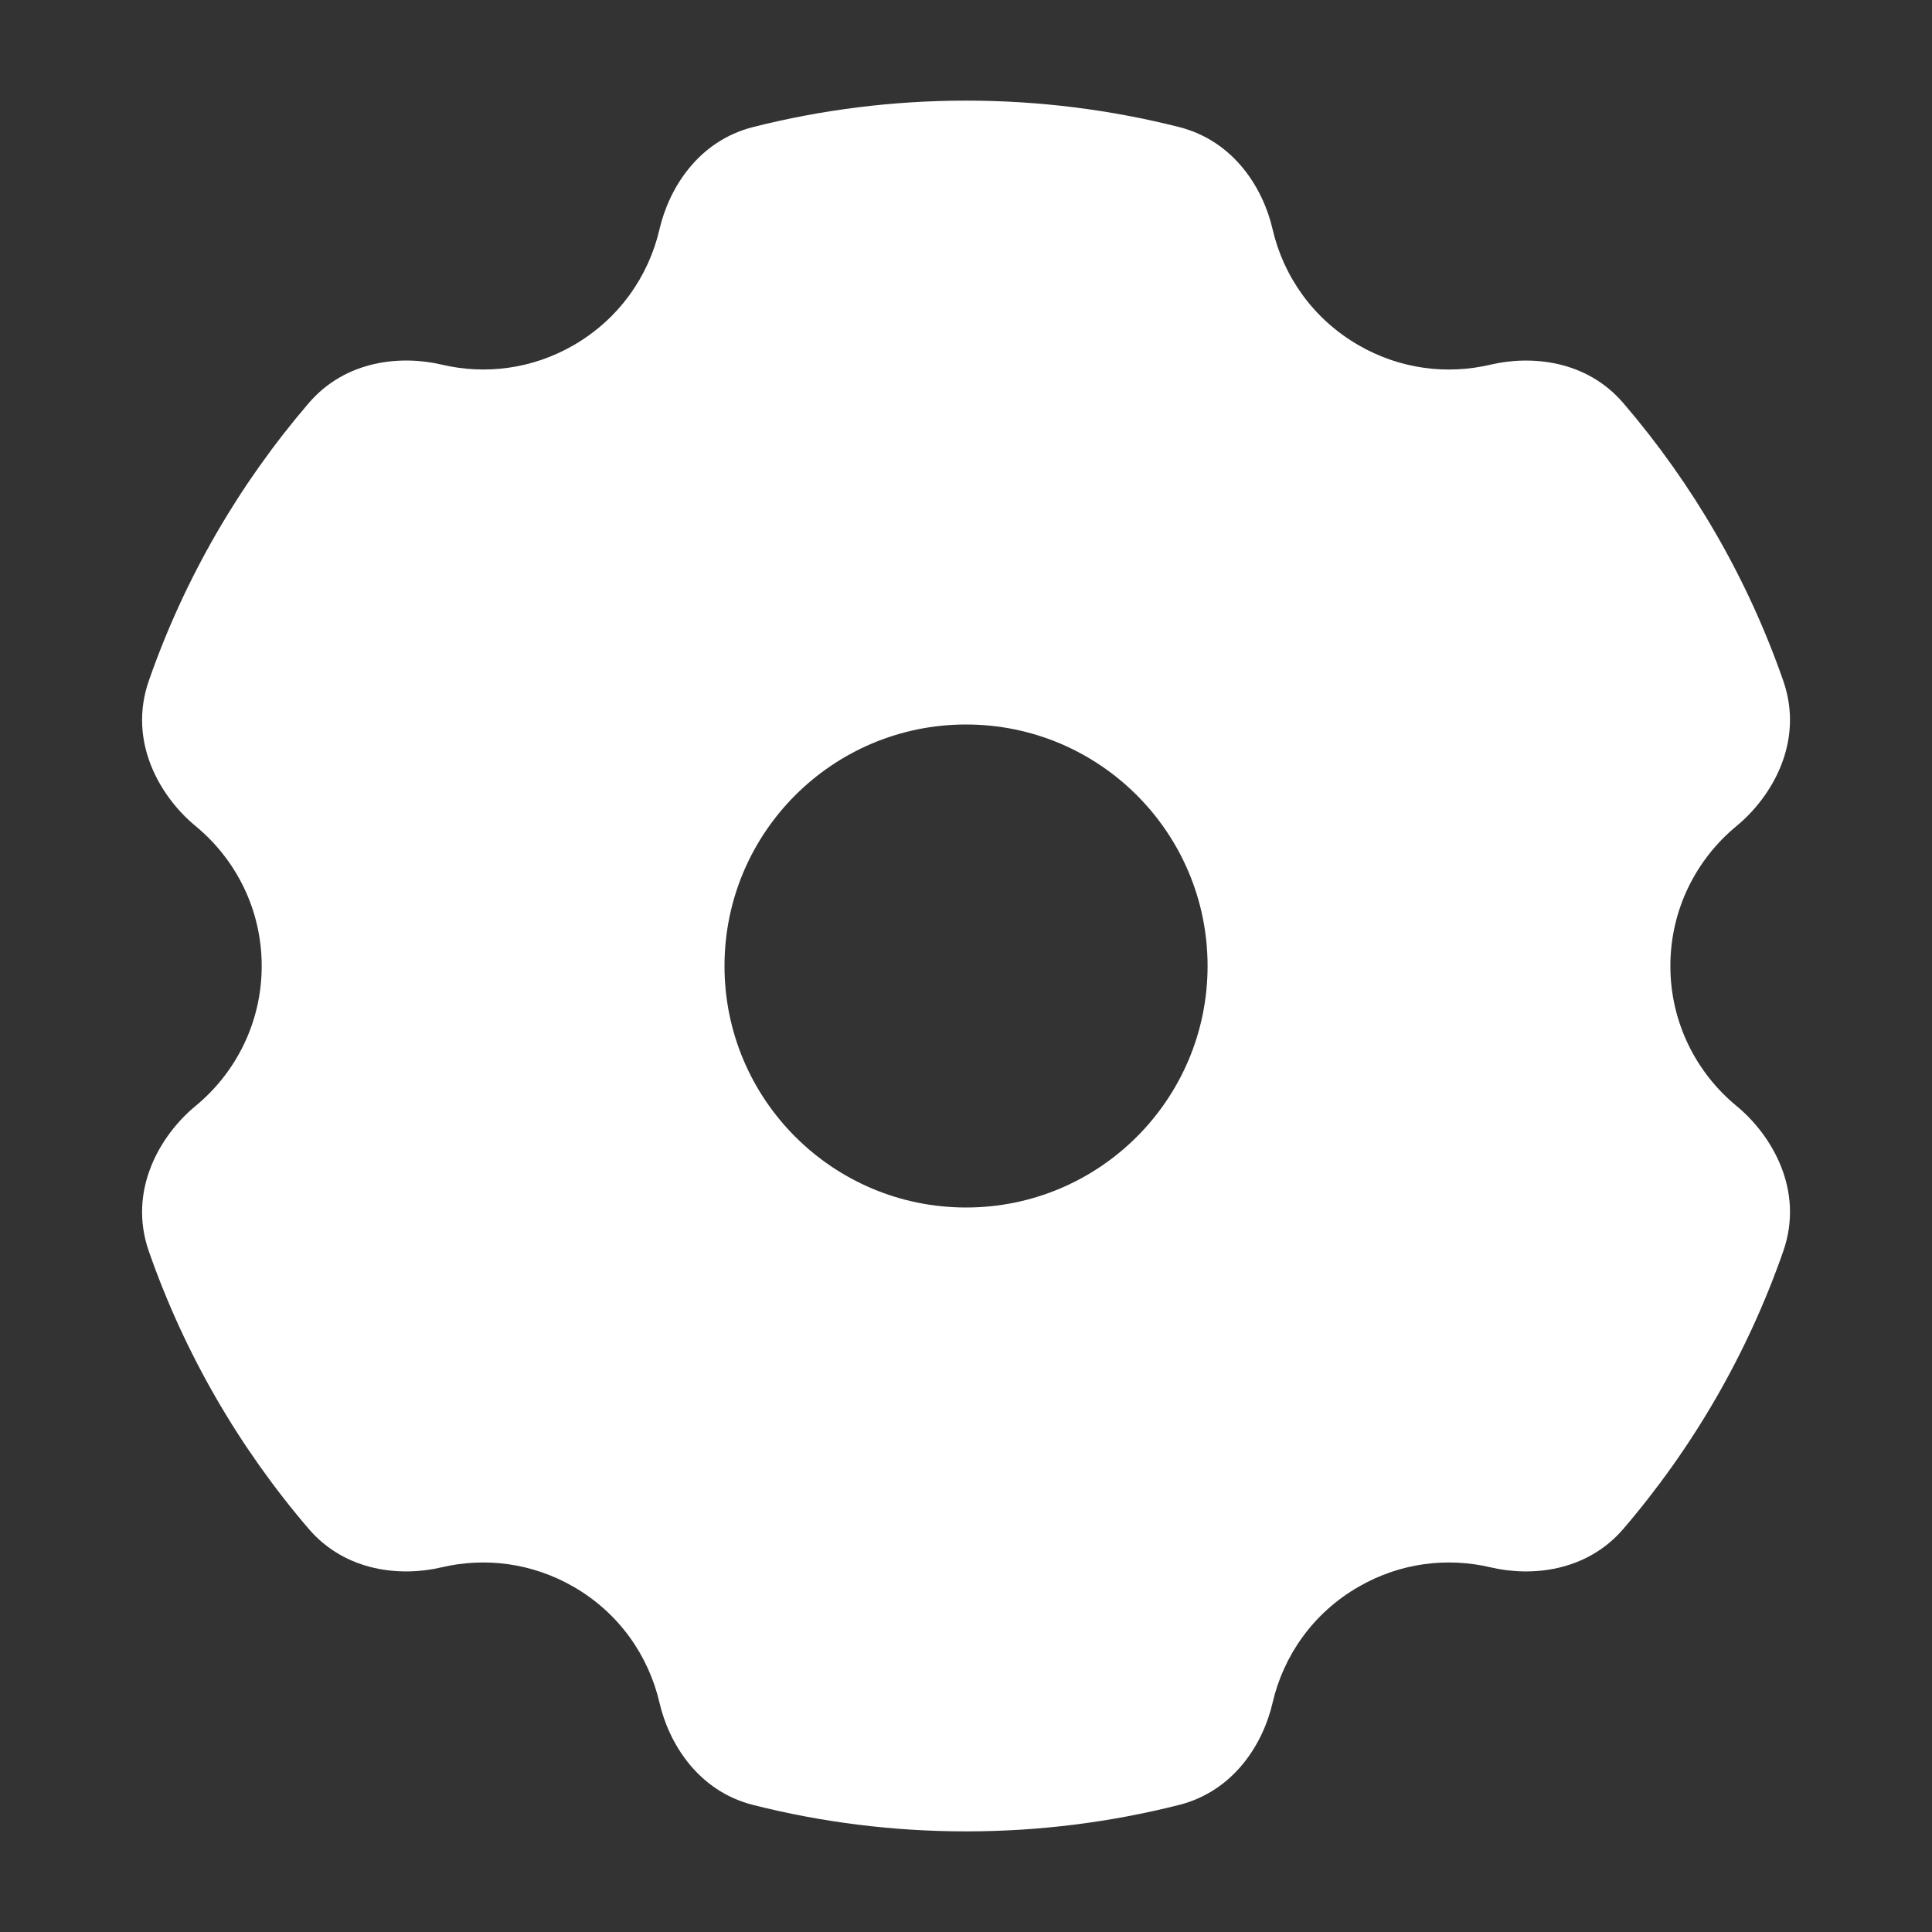 <svg width="24" height="24" viewBox="0 0 24 24" fill="none" xmlns="http://www.w3.org/2000/svg">
<rect x="0" y="0" width="24" height="24" fill="#333333" stroke="none"/>
<path fill-rule="evenodd" clip-rule="evenodd" d="M9.356 1.578C10.203 1.364 11.089 1.25 12.001 1.25C12.912 1.25 13.799 1.364 14.646 1.578C15.337 1.753 15.694 2.35 15.808 2.846C15.944 3.434 16.313 3.963 16.876 4.288C17.393 4.587 17.977 4.657 18.516 4.53C19.012 4.413 19.704 4.468 20.167 5.009C21.028 6.013 21.707 7.179 22.152 8.456C22.418 9.218 22.006 9.904 21.571 10.262C21.069 10.676 20.75 11.301 20.75 12C20.75 12.699 21.069 13.324 21.571 13.738C22.006 14.096 22.418 14.782 22.152 15.544C21.707 16.82 21.028 17.986 20.167 18.991C19.704 19.531 19.012 19.587 18.517 19.47C17.977 19.343 17.393 19.413 16.876 19.712C16.313 20.036 15.944 20.566 15.808 21.154C15.694 21.65 15.337 22.247 14.645 22.422C13.798 22.636 12.912 22.75 12.001 22.75C11.089 22.75 10.203 22.636 9.356 22.422C8.665 22.247 8.308 21.65 8.193 21.154C8.057 20.566 7.688 20.036 7.126 19.712C6.608 19.413 6.024 19.343 5.485 19.47C4.989 19.587 4.297 19.531 3.834 18.991C2.973 17.986 2.294 16.82 1.849 15.544C1.583 14.782 1.995 14.096 2.43 13.738C2.932 13.324 3.251 12.699 3.251 12C3.251 11.301 2.932 10.676 2.43 10.262C1.995 9.904 1.583 9.218 1.849 8.456C2.294 7.179 2.973 6.013 3.834 5.009C4.297 4.468 4.989 4.413 5.485 4.529C6.024 4.657 6.608 4.587 7.126 4.288C7.688 3.963 8.057 3.434 8.193 2.846C8.308 2.35 8.665 1.753 9.356 1.578ZM12.001 15C10.344 15 9 13.657 9 12C9 10.343 10.344 9 12.001 9C13.657 9 15.001 10.343 15.001 12C15.001 13.657 13.657 15 12.001 15Z" fill="#ffffff80"/>
</svg>
